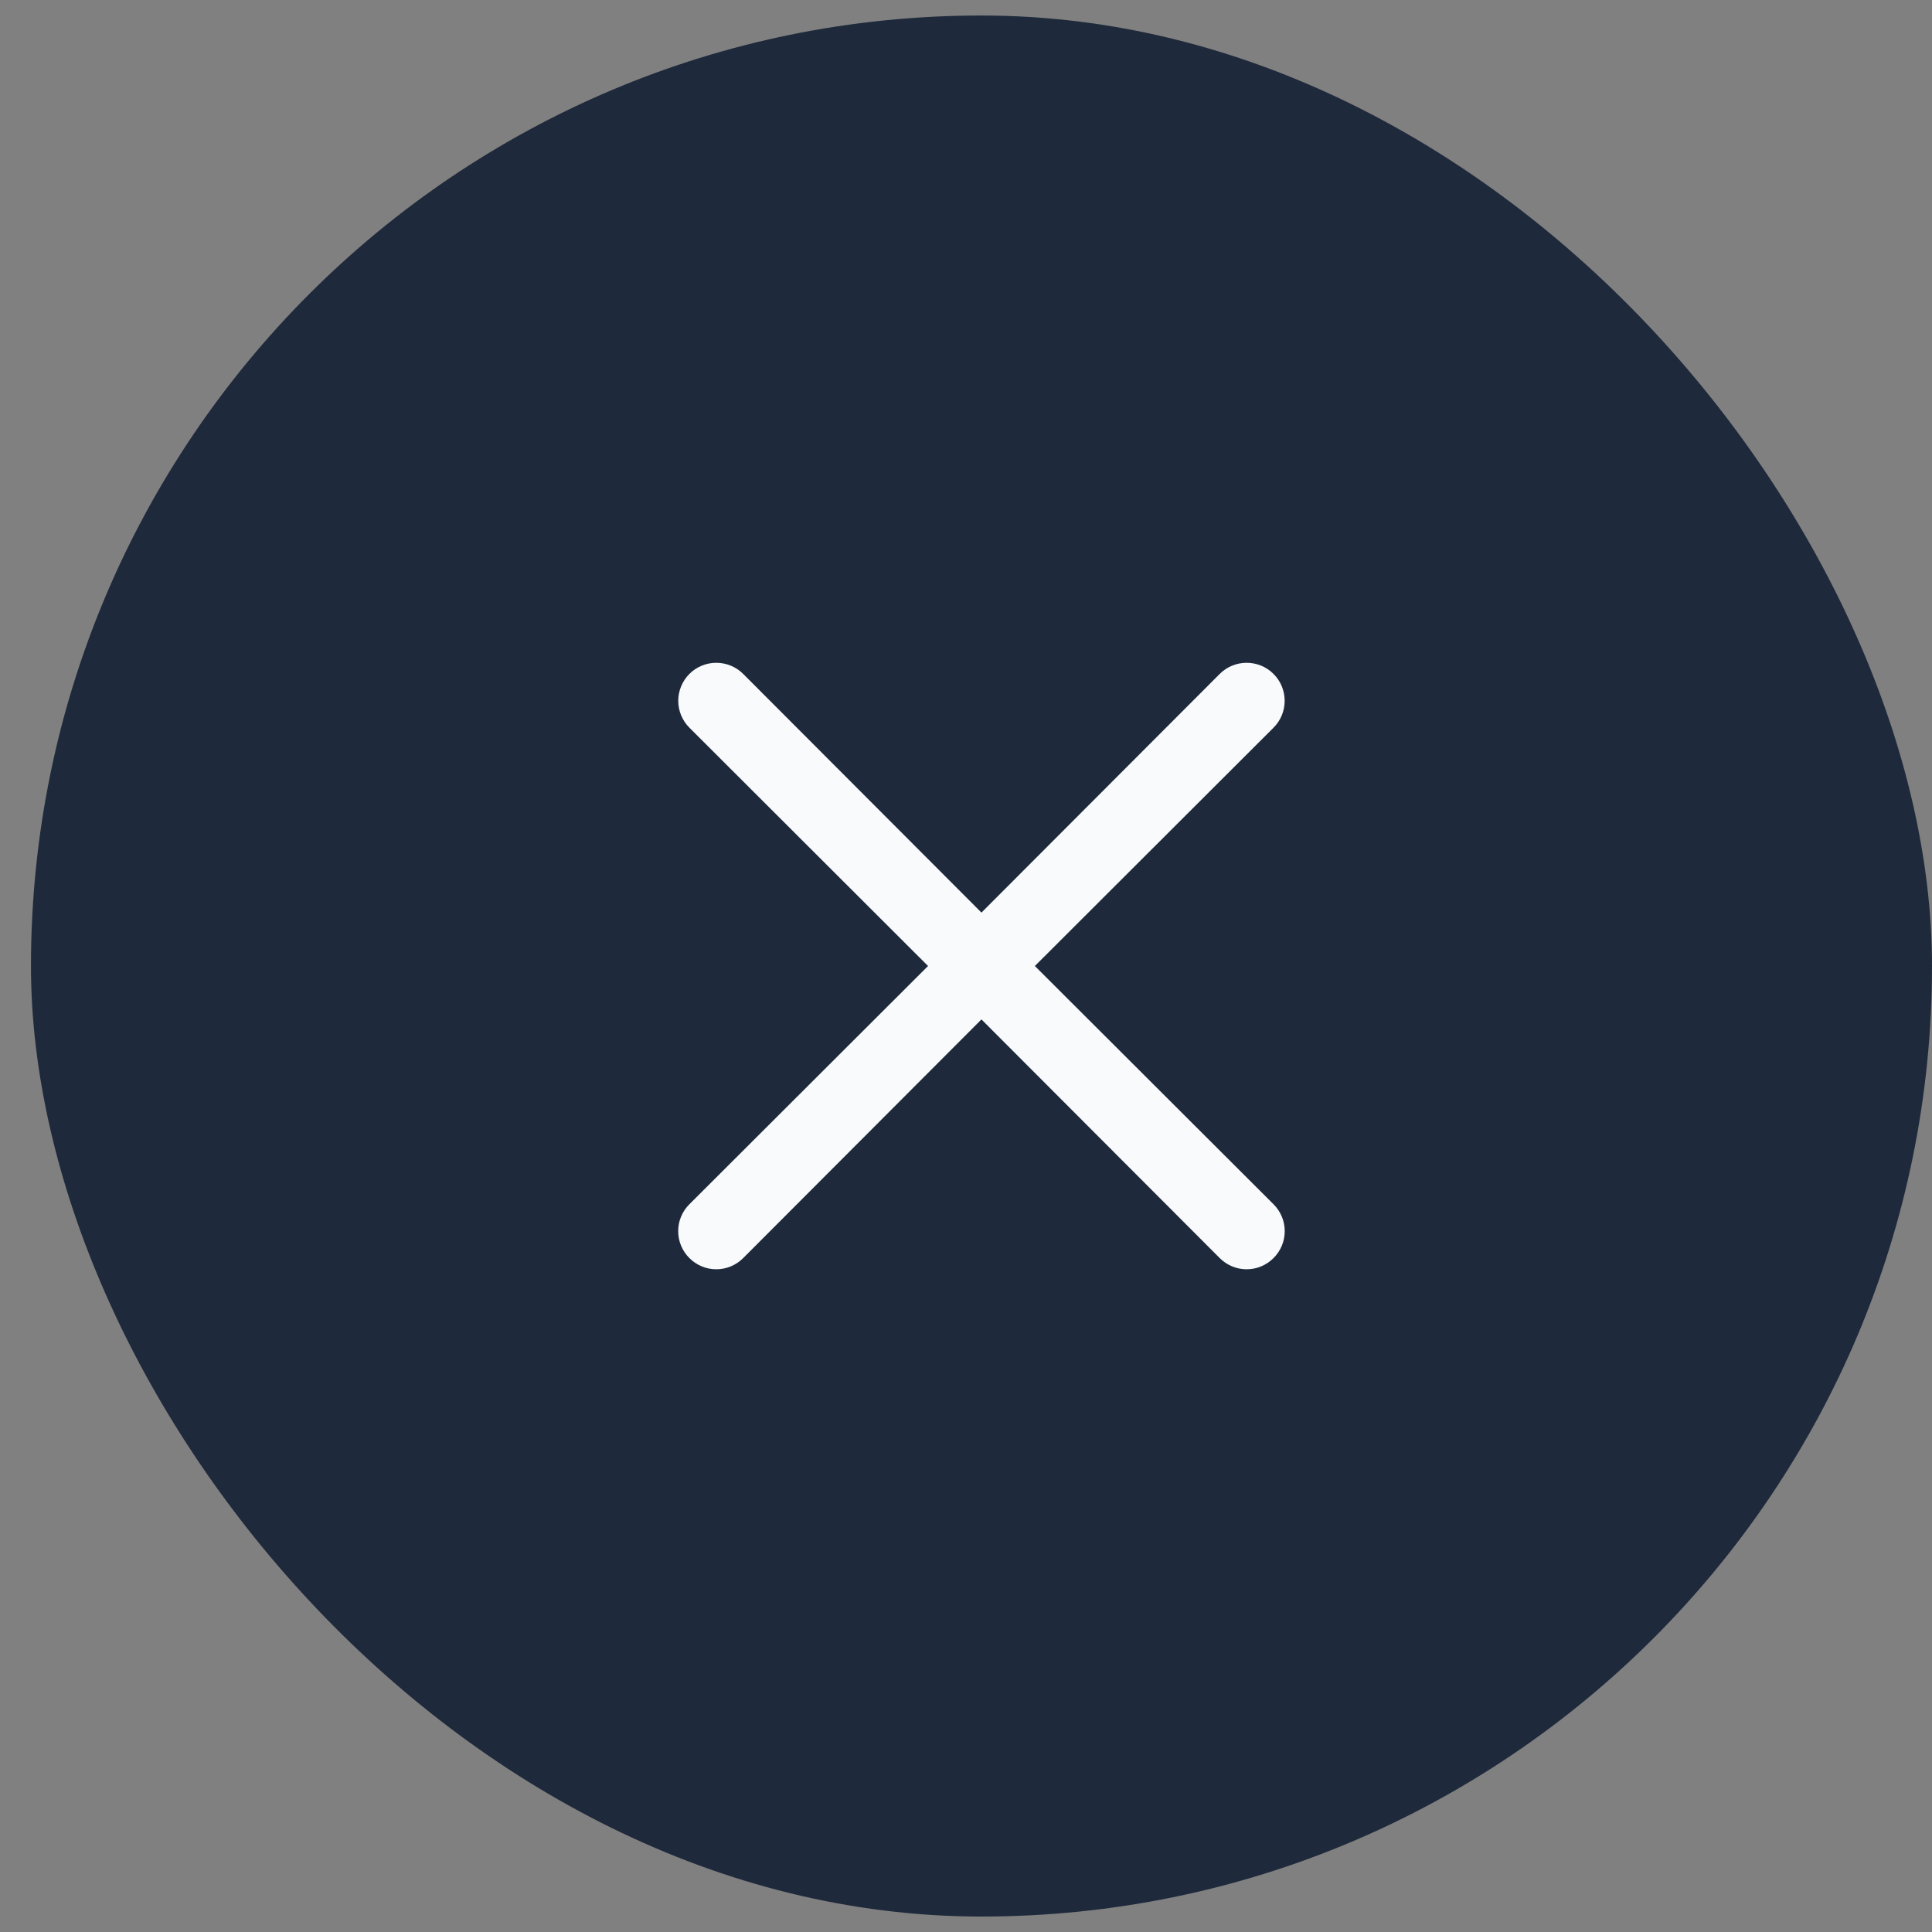 <svg width="34" height="34" viewBox="0 0 34 34" fill="none" xmlns="http://www.w3.org/2000/svg">
<rect x="0" y="0" width="34" height="34" fill="#808080" stroke="none"/>
<rect x="0.545" y="0.273" width="33.455" height="33.455" rx="16.727" fill="#1E293B"/>
<path d="M18.212 17L22.412 12.806C22.538 12.681 22.608 12.511 22.608 12.333C22.608 12.156 22.538 11.985 22.412 11.86C22.287 11.734 22.116 11.664 21.939 11.664C21.761 11.664 21.591 11.734 21.465 11.86L17.272 16.06L13.079 11.86C12.953 11.734 12.783 11.664 12.605 11.664C12.428 11.664 12.258 11.734 12.132 11.86C12.007 11.985 11.936 12.156 11.936 12.333C11.936 12.511 12.007 12.681 12.132 12.806L16.332 17L12.132 21.193C12.069 21.255 12.02 21.329 11.986 21.41C11.952 21.491 11.935 21.578 11.935 21.666C11.935 21.755 11.952 21.842 11.986 21.923C12.02 22.004 12.069 22.078 12.132 22.14C12.194 22.202 12.268 22.252 12.349 22.286C12.43 22.32 12.517 22.337 12.605 22.337C12.693 22.337 12.78 22.32 12.862 22.286C12.943 22.252 13.017 22.202 13.079 22.14L17.272 17.94L21.465 22.14C21.527 22.202 21.601 22.252 21.682 22.286C21.764 22.32 21.851 22.337 21.939 22.337C22.027 22.337 22.114 22.32 22.195 22.286C22.276 22.252 22.35 22.202 22.412 22.14C22.474 22.078 22.524 22.004 22.558 21.923C22.592 21.842 22.609 21.755 22.609 21.666C22.609 21.578 22.592 21.491 22.558 21.41C22.524 21.329 22.474 21.255 22.412 21.193L18.212 17Z" fill="#F8FAFC"/>
</svg>
